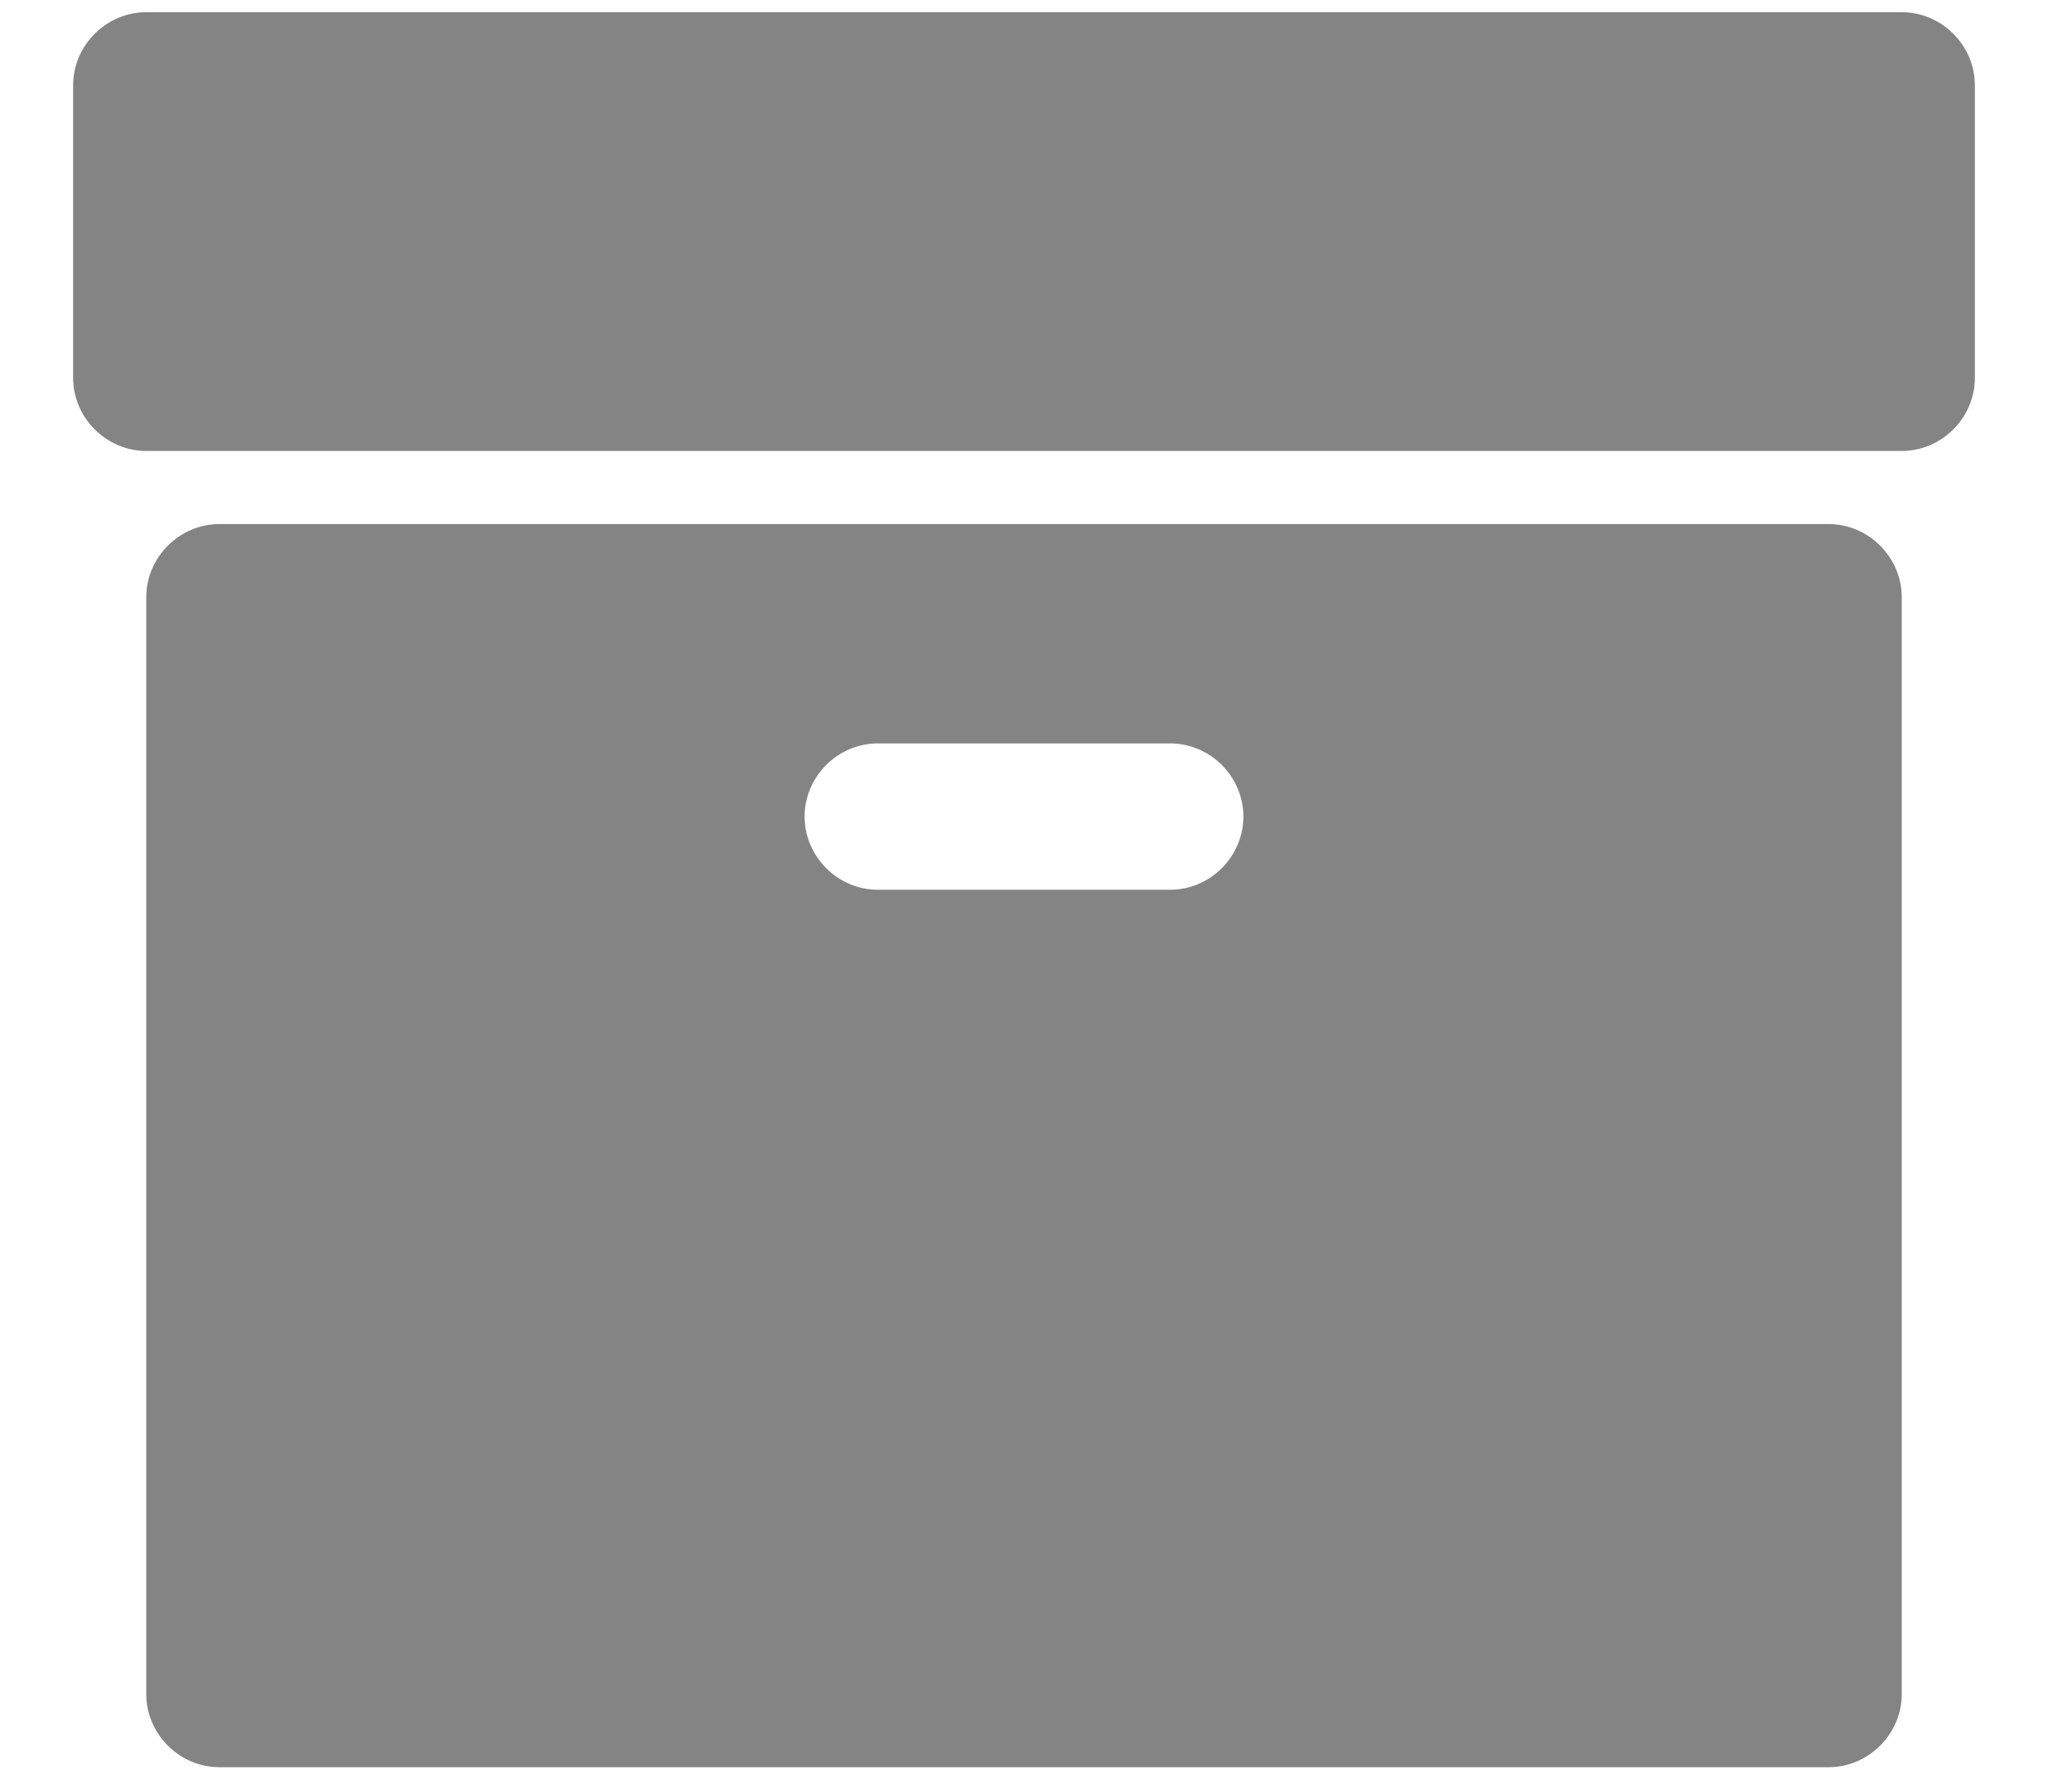<svg width="24" height="21" viewBox="0 0 24 21" fill="none" xmlns="http://www.w3.org/2000/svg">
<path d="M14.571 9.571C14.571 10.04 14.183 10.429 13.714 10.429H10.286C9.817 10.429 9.429 10.04 9.429 9.571C9.429 9.103 9.817 8.714 10.286 8.714H13.714C14.183 8.714 14.571 9.103 14.571 9.571ZM22.286 7C22.286 6.531 21.897 6.143 21.429 6.143H2.571C2.103 6.143 1.714 6.531 1.714 7V19.857C1.714 20.326 2.103 20.714 2.571 20.714H21.429C21.897 20.714 22.286 20.326 22.286 19.857V7ZM23.143 1C23.143 0.531 22.755 0.143 22.286 0.143H1.714C1.246 0.143 0.857 0.531 0.857 1V4.429C0.857 4.897 1.246 5.286 1.714 5.286H22.286C22.755 5.286 23.143 4.897 23.143 4.429V1Z" fill="#848484"/>
</svg>
